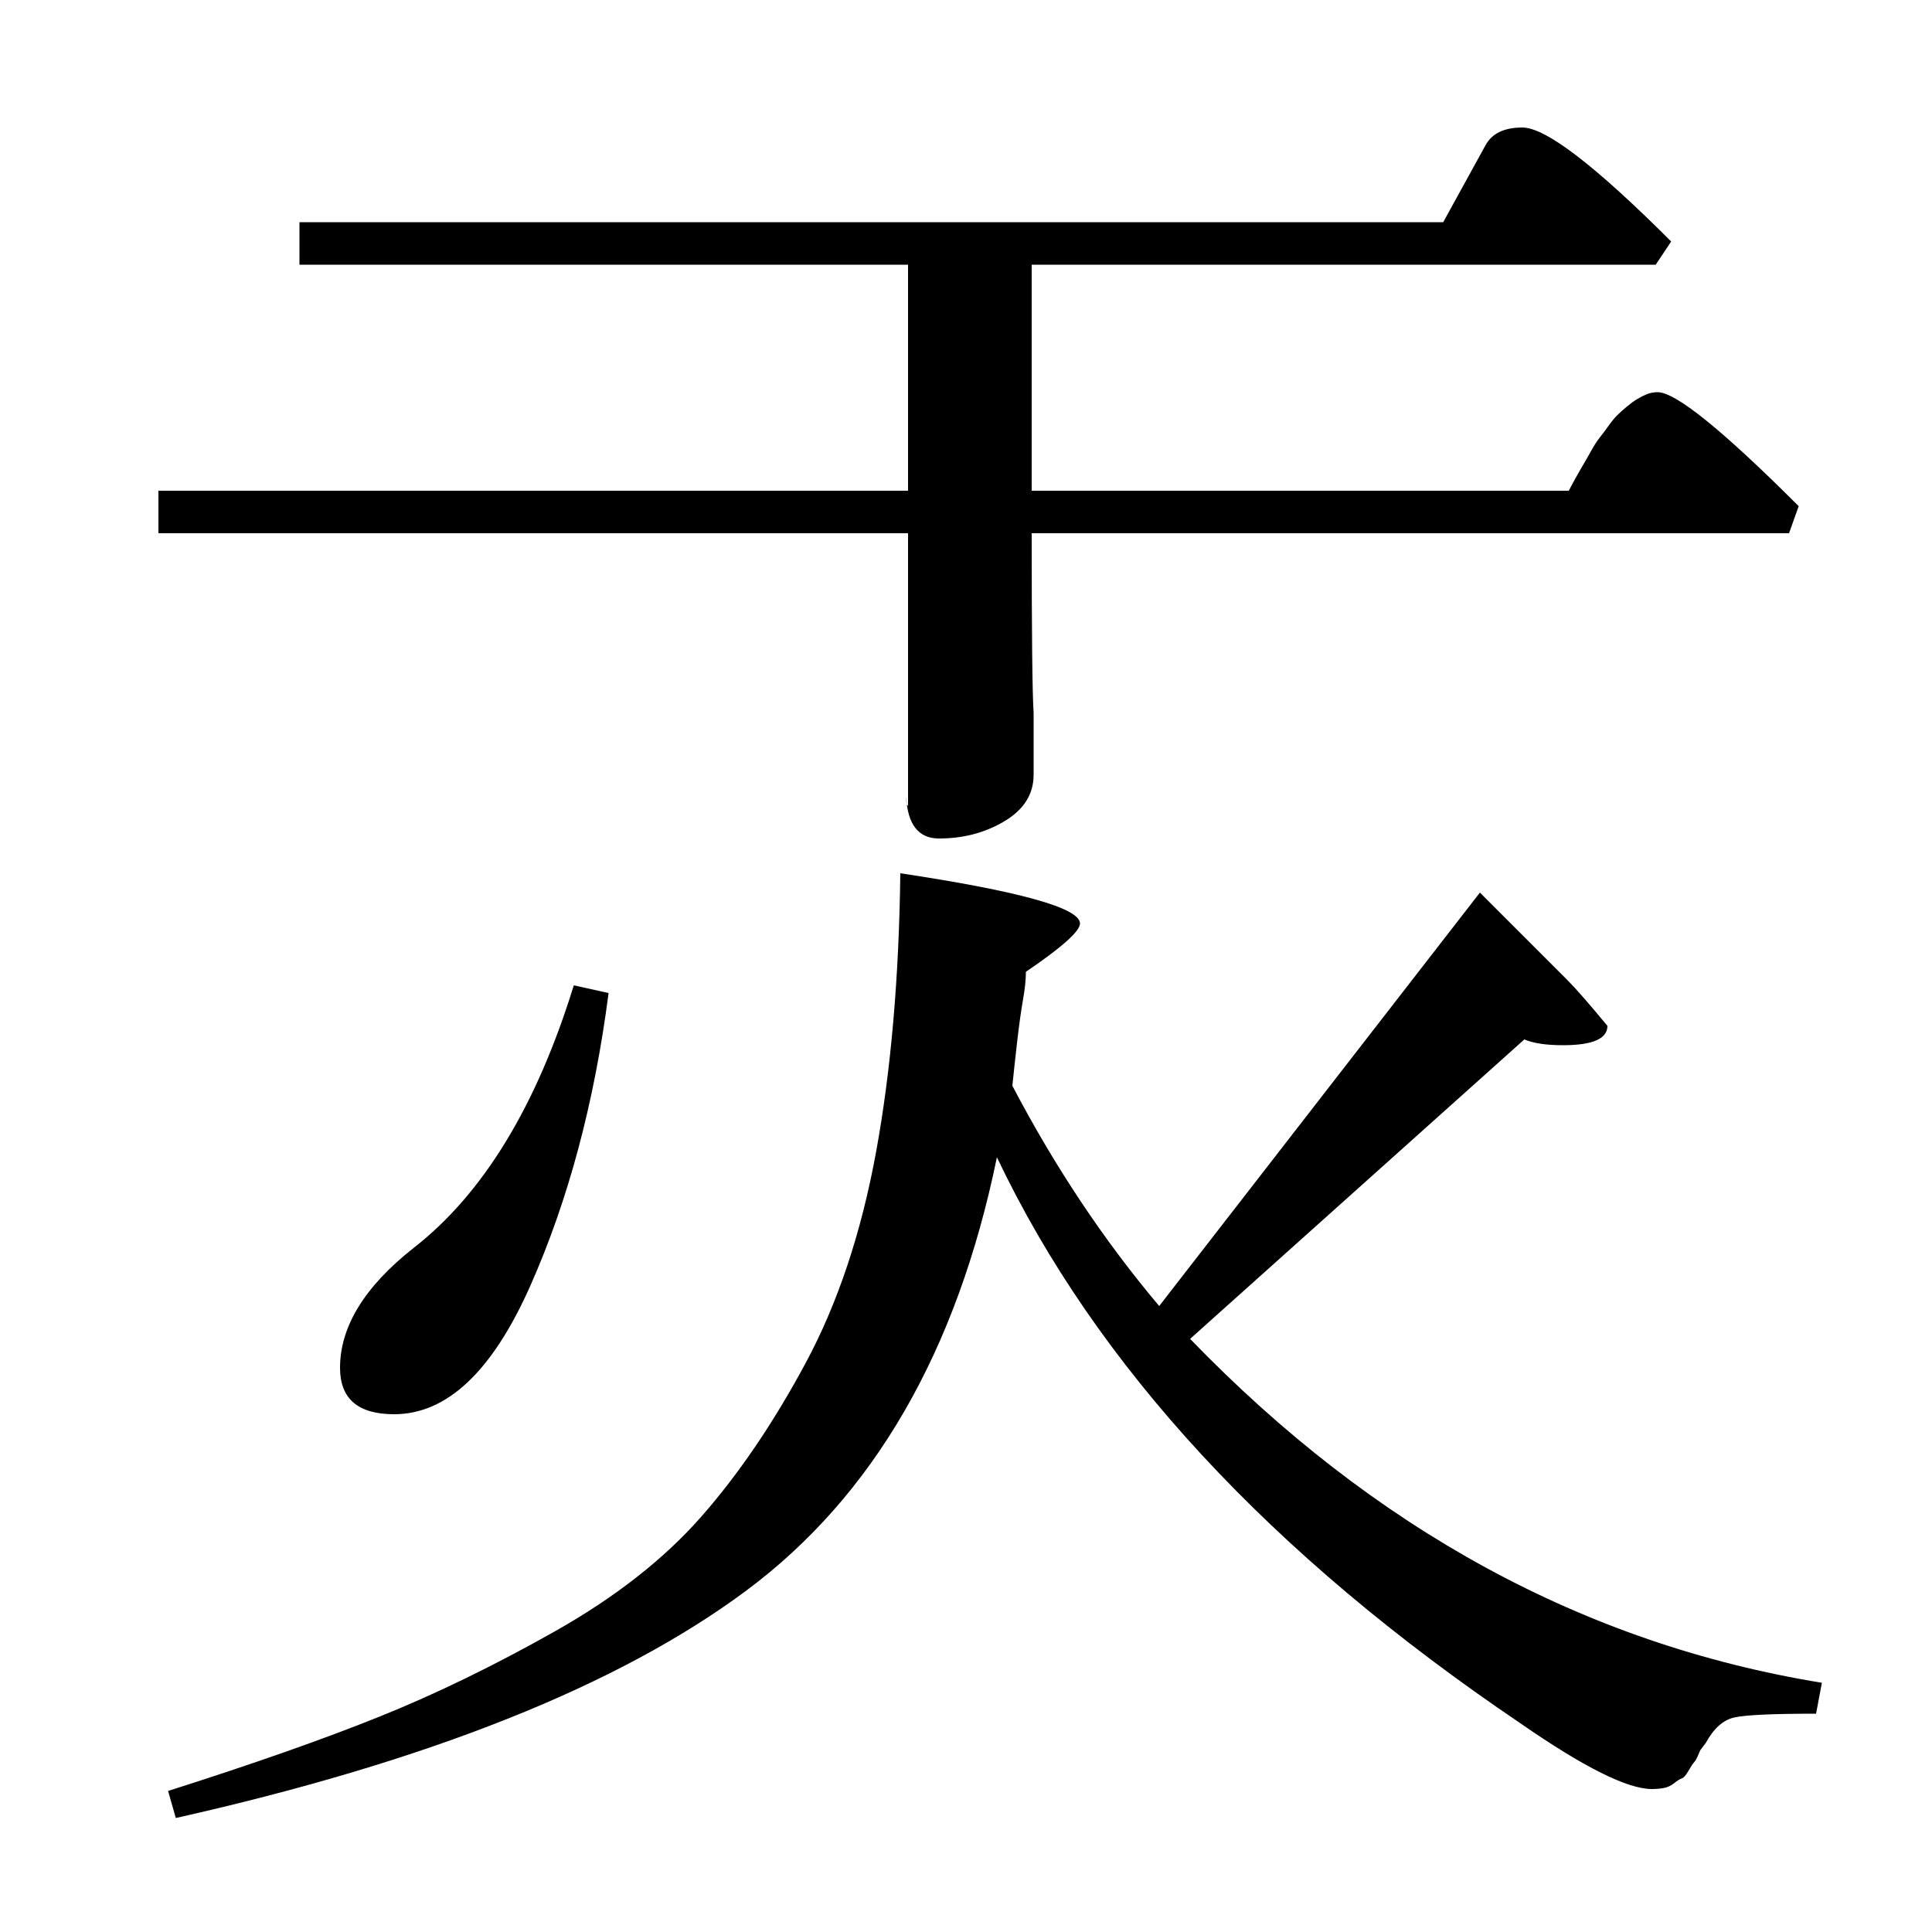 <?xml version="1.0" standalone="no"?>
<!DOCTYPE svg PUBLIC "-//W3C//DTD SVG 1.1//EN" "http://www.w3.org/Graphics/SVG/1.1/DTD/svg11.dtd" >
<svg xmlns="http://www.w3.org/2000/svg" xmlns:xlink="http://www.w3.org/1999/xlink" version="1.1" viewBox="0 -140 1000 1000">
  <g transform="matrix(1 0 0 -1 0 860)">
   <path fill="currentColor"
d="M600 324l166 214l45 -45q7 -7 21 -24q0 -10 -23 -10q-13 0 -20 3l-173 -155q143 -148 327 -178l-3 -16q-34 0 -42.5 -2t-14.5 -13l-3 -4q-2 -5 -3 -6t-3 -4.5t-3.5 -4t-4 -2.5t-5.5 -2.5t-6 -0.5q-19 0 -68 34q-194 131 -271 293q-31 -151 -130 -224.5t-295 -117.5l-4 14
q66 21 109.5 38.5t90.5 44t76 59.5t54 79.5t36.5 109.5t12.5 144q93 -14 93 -26q0 -6 -28 -25q0 -6 -1.5 -14.5t-3 -21.5t-2.5 -23q33 -63 76 -114zM82 724v22h388v117h-315v22h592l22 40q5 9 19 9q18 0 77 -59l-8 -12h-323v-117h278q1 2 3.5 6.5t4 7t4 7t4.5 7t4.5 6
t4.5 5.5t5 4.5t5.5 4t5 2.5t5.5 1q14 0 73 -59l-5 -14h-392q0 -78 1 -93v-32q0 -15 -15 -24t-34 -9q-16 0 -17 22q0 -5 1 -5v141h-388zM297 490l18 -4q-11 -85 -40.5 -151.5t-70.5 -66.5q-28 0 -28 24q0 32 38 62q54 42 83 136z" />
  </g>

</svg>
